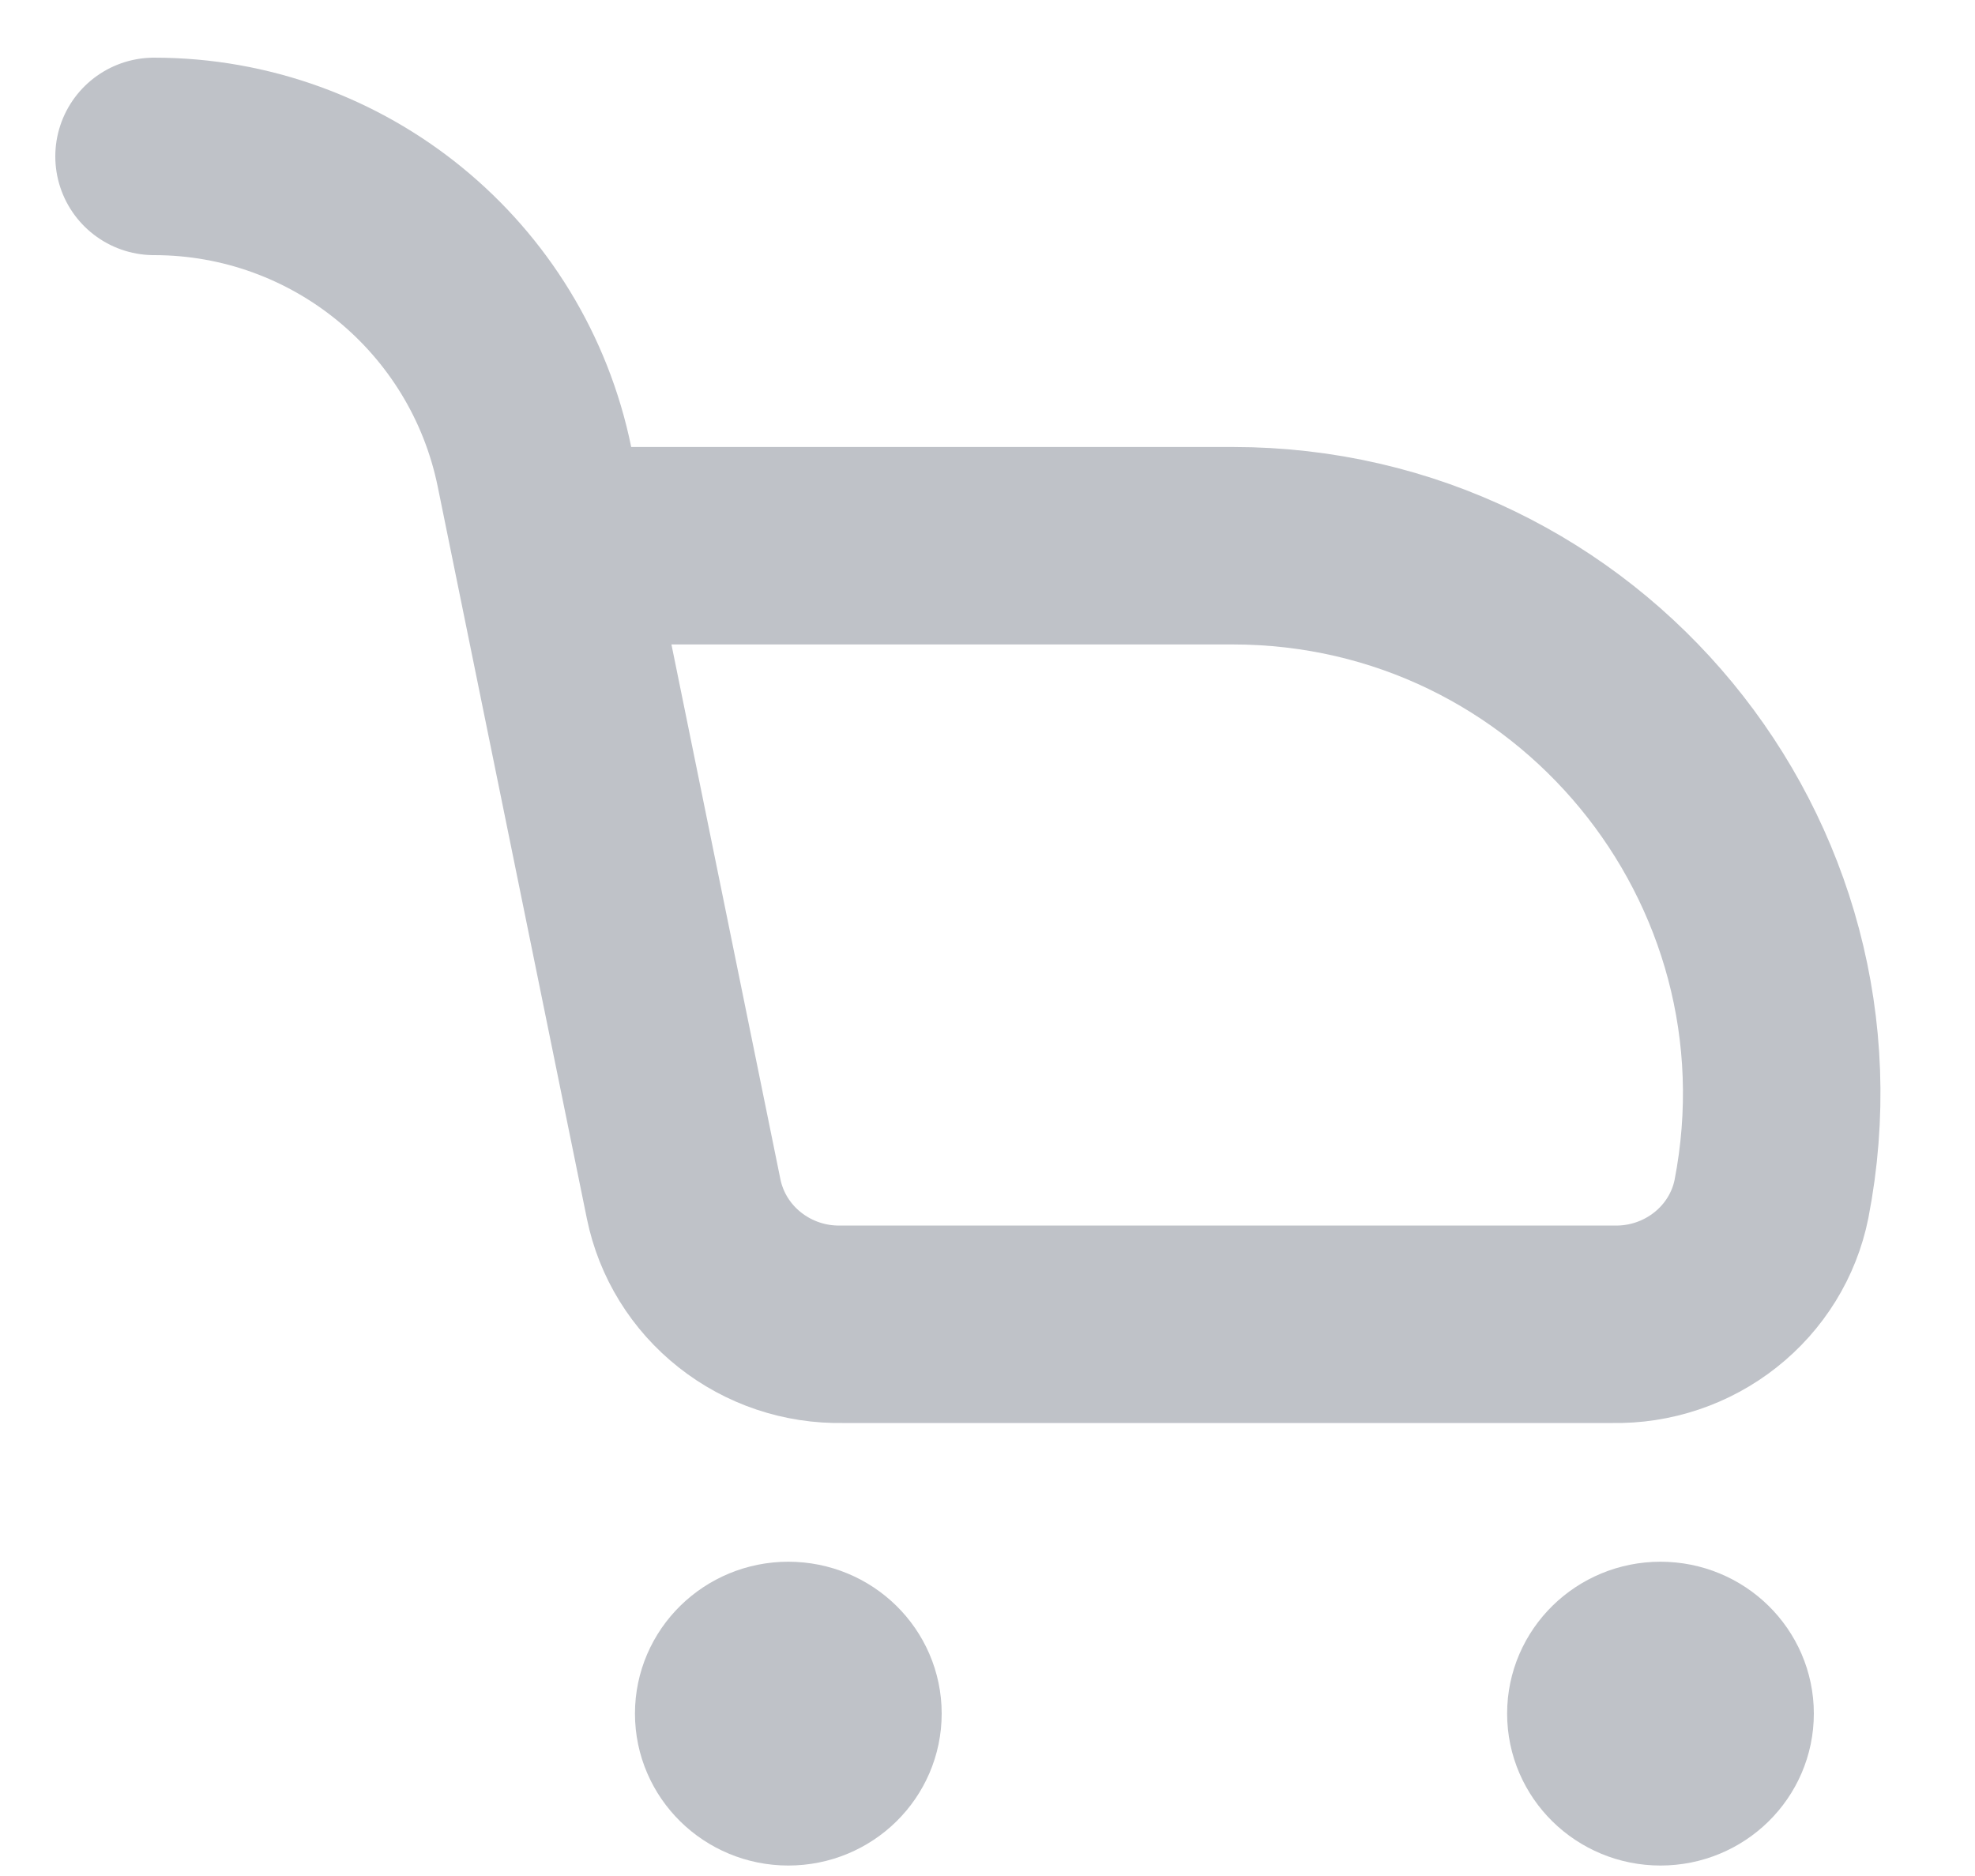 <svg width="20" height="19" viewBox="0 0 20 19" fill="none" xmlns="http://www.w3.org/2000/svg">
<g id="Cart">
<path id="Vector" d="M7.983 18.144C8.427 18.144 8.786 17.791 8.786 17.355C8.786 16.92 8.427 16.567 7.983 16.567C7.54 16.567 7.18 16.92 7.18 17.355C7.18 17.791 7.54 18.144 7.983 18.144Z" fill="#BFC2C8" stroke="#BFC2C8" stroke-width="1.5" stroke-linecap="round" stroke-linejoin="round"/>
<path id="Vector_2" d="M16.815 18.144C17.259 18.144 17.618 17.791 17.618 17.355C17.618 16.92 17.259 16.567 16.815 16.567C16.372 16.567 16.012 16.92 16.012 17.355C16.012 17.791 16.372 18.144 16.815 18.144Z" fill="#BFC2C8" stroke="#BFC2C8" stroke-width="1.5" stroke-linecap="round" stroke-linejoin="round"/>
<path id="Vector_3" d="M1.56 1.584V1.584C3.429 1.584 5.04 2.9 5.413 4.731L6.923 12.143C6.997 12.506 7.198 12.832 7.492 13.064C7.785 13.296 8.152 13.42 8.529 13.412H16.334C16.71 13.42 17.078 13.296 17.371 13.064C17.665 12.832 17.866 12.506 17.939 12.143V12.143C18.605 8.713 15.978 5.527 12.484 5.527H5.575" stroke="#BFC2C8" stroke-width="2" stroke-linecap="round" stroke-linejoin="round"/>
</g>
</svg>
